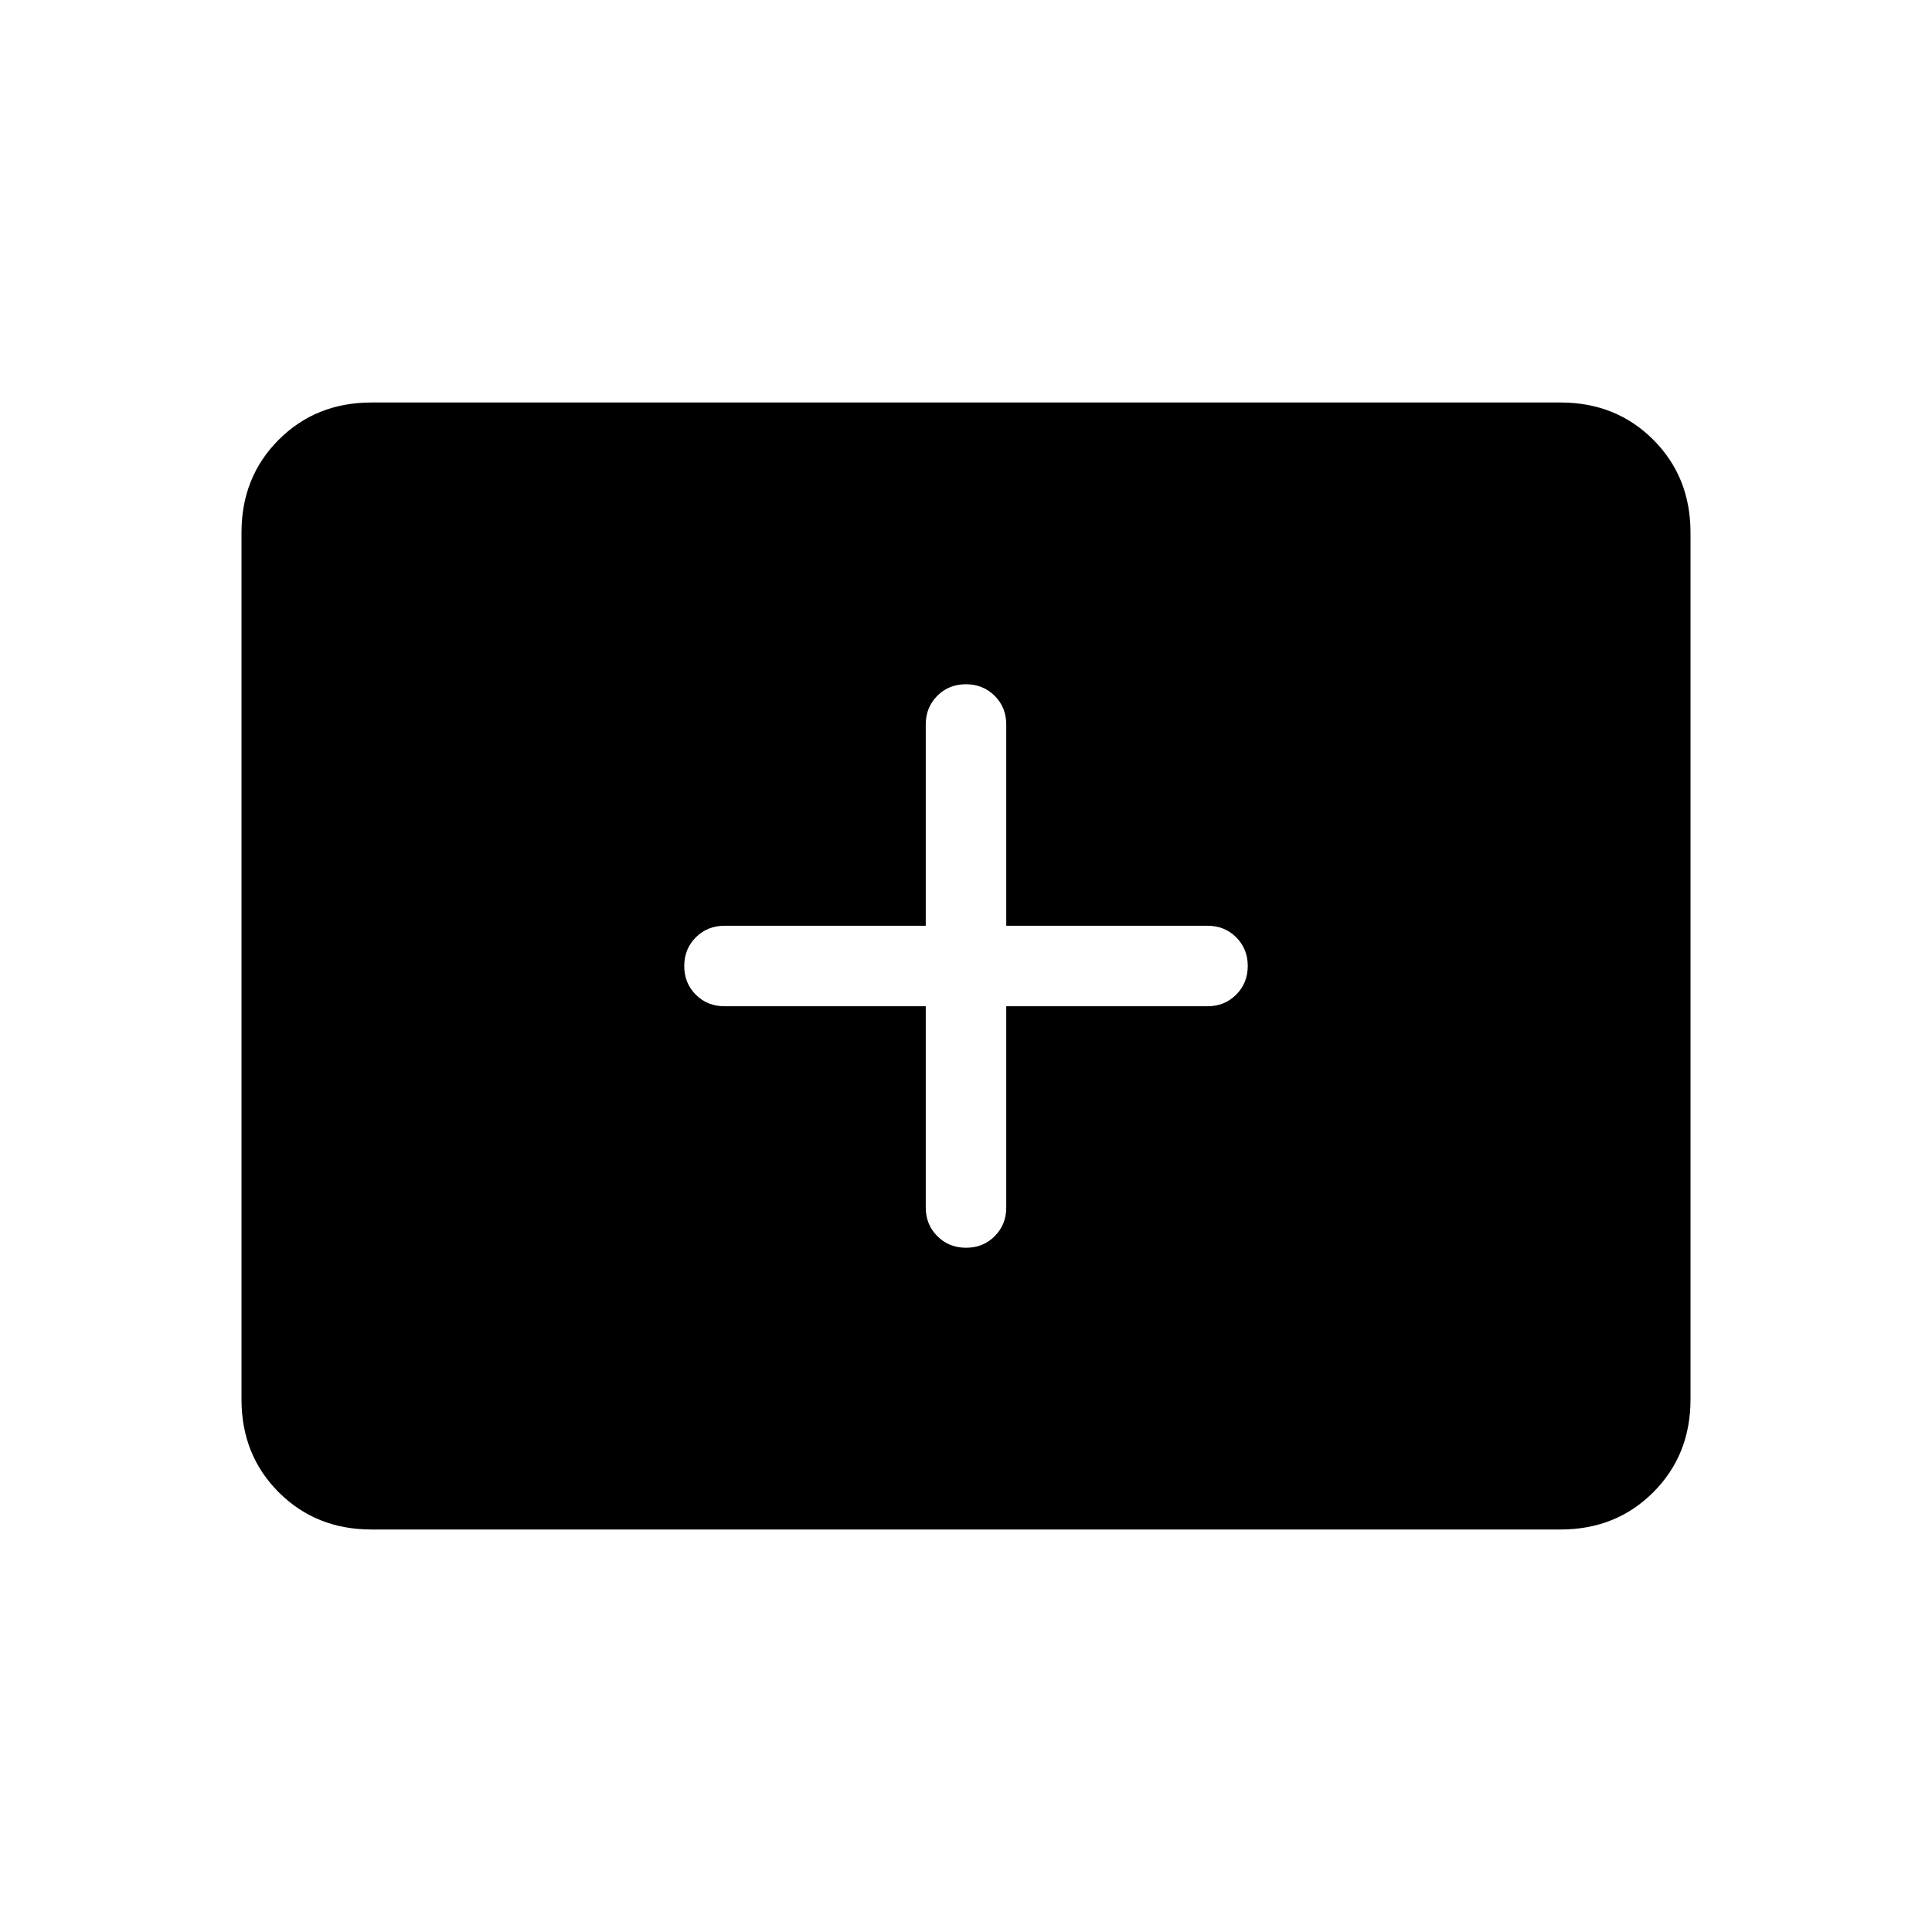 <svg xmlns="http://www.w3.org/2000/svg" height="24" viewBox="0 -960 960 960" width="24"><path d="M184.62-200q-27.62 0-46.12-18.5Q120-237 120-264.62v-430.76q0-27.62 18.5-46.12Q157-760 184.62-760h590.76q27.62 0 46.12 18.5Q840-723 840-695.38v430.76q0 27.62-18.5 46.12Q803-200 775.38-200H184.62ZM460-460v100q0 8.5 5.76 14.25t14.27 5.75q8.51 0 14.24-5.75T500-360v-100h100q8.5 0 14.25-5.76t5.75-14.27q0-8.51-5.75-14.24T600-500H500v-100q0-8.5-5.76-14.25T479.97-620q-8.51 0-14.24 5.75T460-600v100H360q-8.5 0-14.25 5.76T340-479.97q0 8.51 5.75 14.24T360-460h100Z"/></svg>
